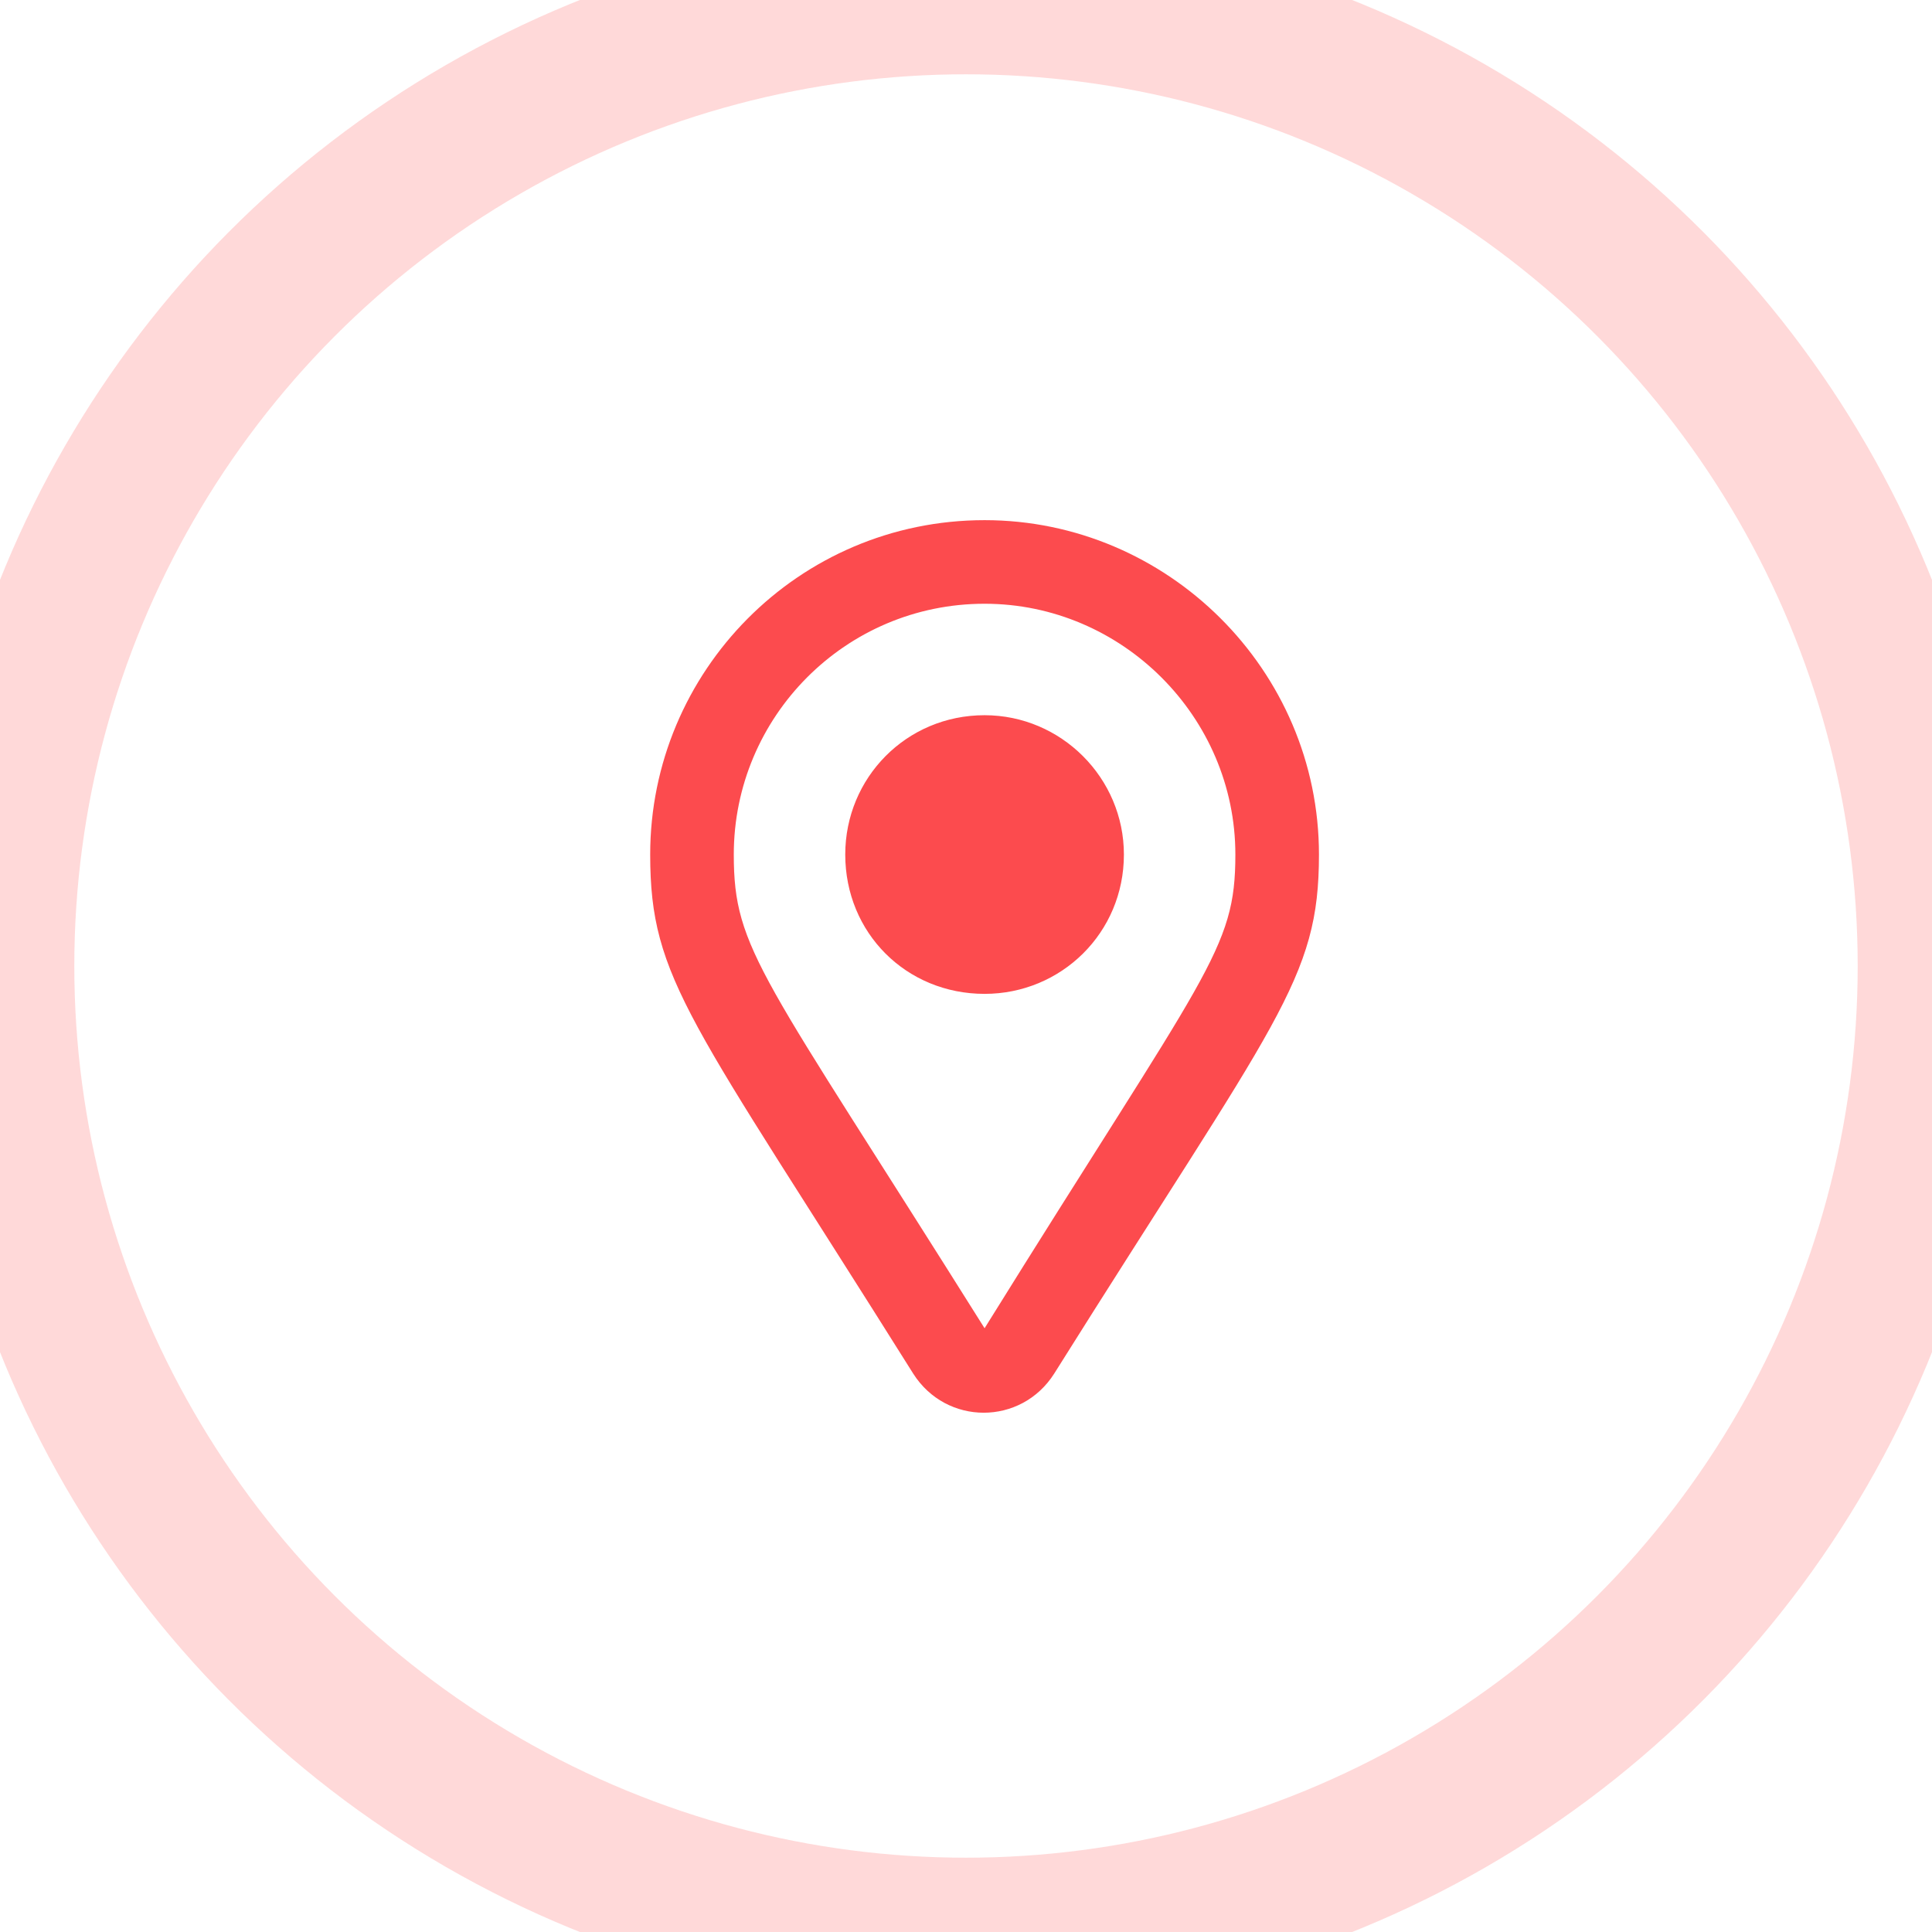<svg width="52" height="52" viewBox="0 0 52 52" fill="none" xmlns="http://www.w3.org/2000/svg">
<g clip-path="url(#clip0_2_1886)">
<circle opacity="0.69" cx="26" cy="26" r="26" stroke="#FC4B4E" stroke-opacity="0.31" stroke-width="4"/>
<path d="M26.5 14C21.484 14 17.5 18.078 17.5 23C17.5 26.375 18.578 27.406 24.578 36.969C25.469 38.375 27.484 38.375 28.375 36.969C34.375 27.406 35.5 26.375 35.5 23C35.5 18.031 31.422 14 26.5 14ZM26.5 35.75C20.5 26.188 19.75 25.578 19.75 23C19.75 19.297 22.75 16.25 26.5 16.25C30.203 16.25 33.25 19.297 33.25 23C33.25 25.578 32.5 26.094 26.5 35.75ZM22.75 23C22.75 25.109 24.391 26.75 26.5 26.75C28.562 26.75 30.25 25.109 30.25 23C30.25 20.938 28.562 19.25 26.5 19.25C24.391 19.25 22.75 20.938 22.75 23Z" fill="#FC4B4E"/>
</g>
<defs>
<clipPath id="clip0_2_1886">
<rect width="52" height="52" fill="white"/>
</clipPath>
</defs>
</svg>
